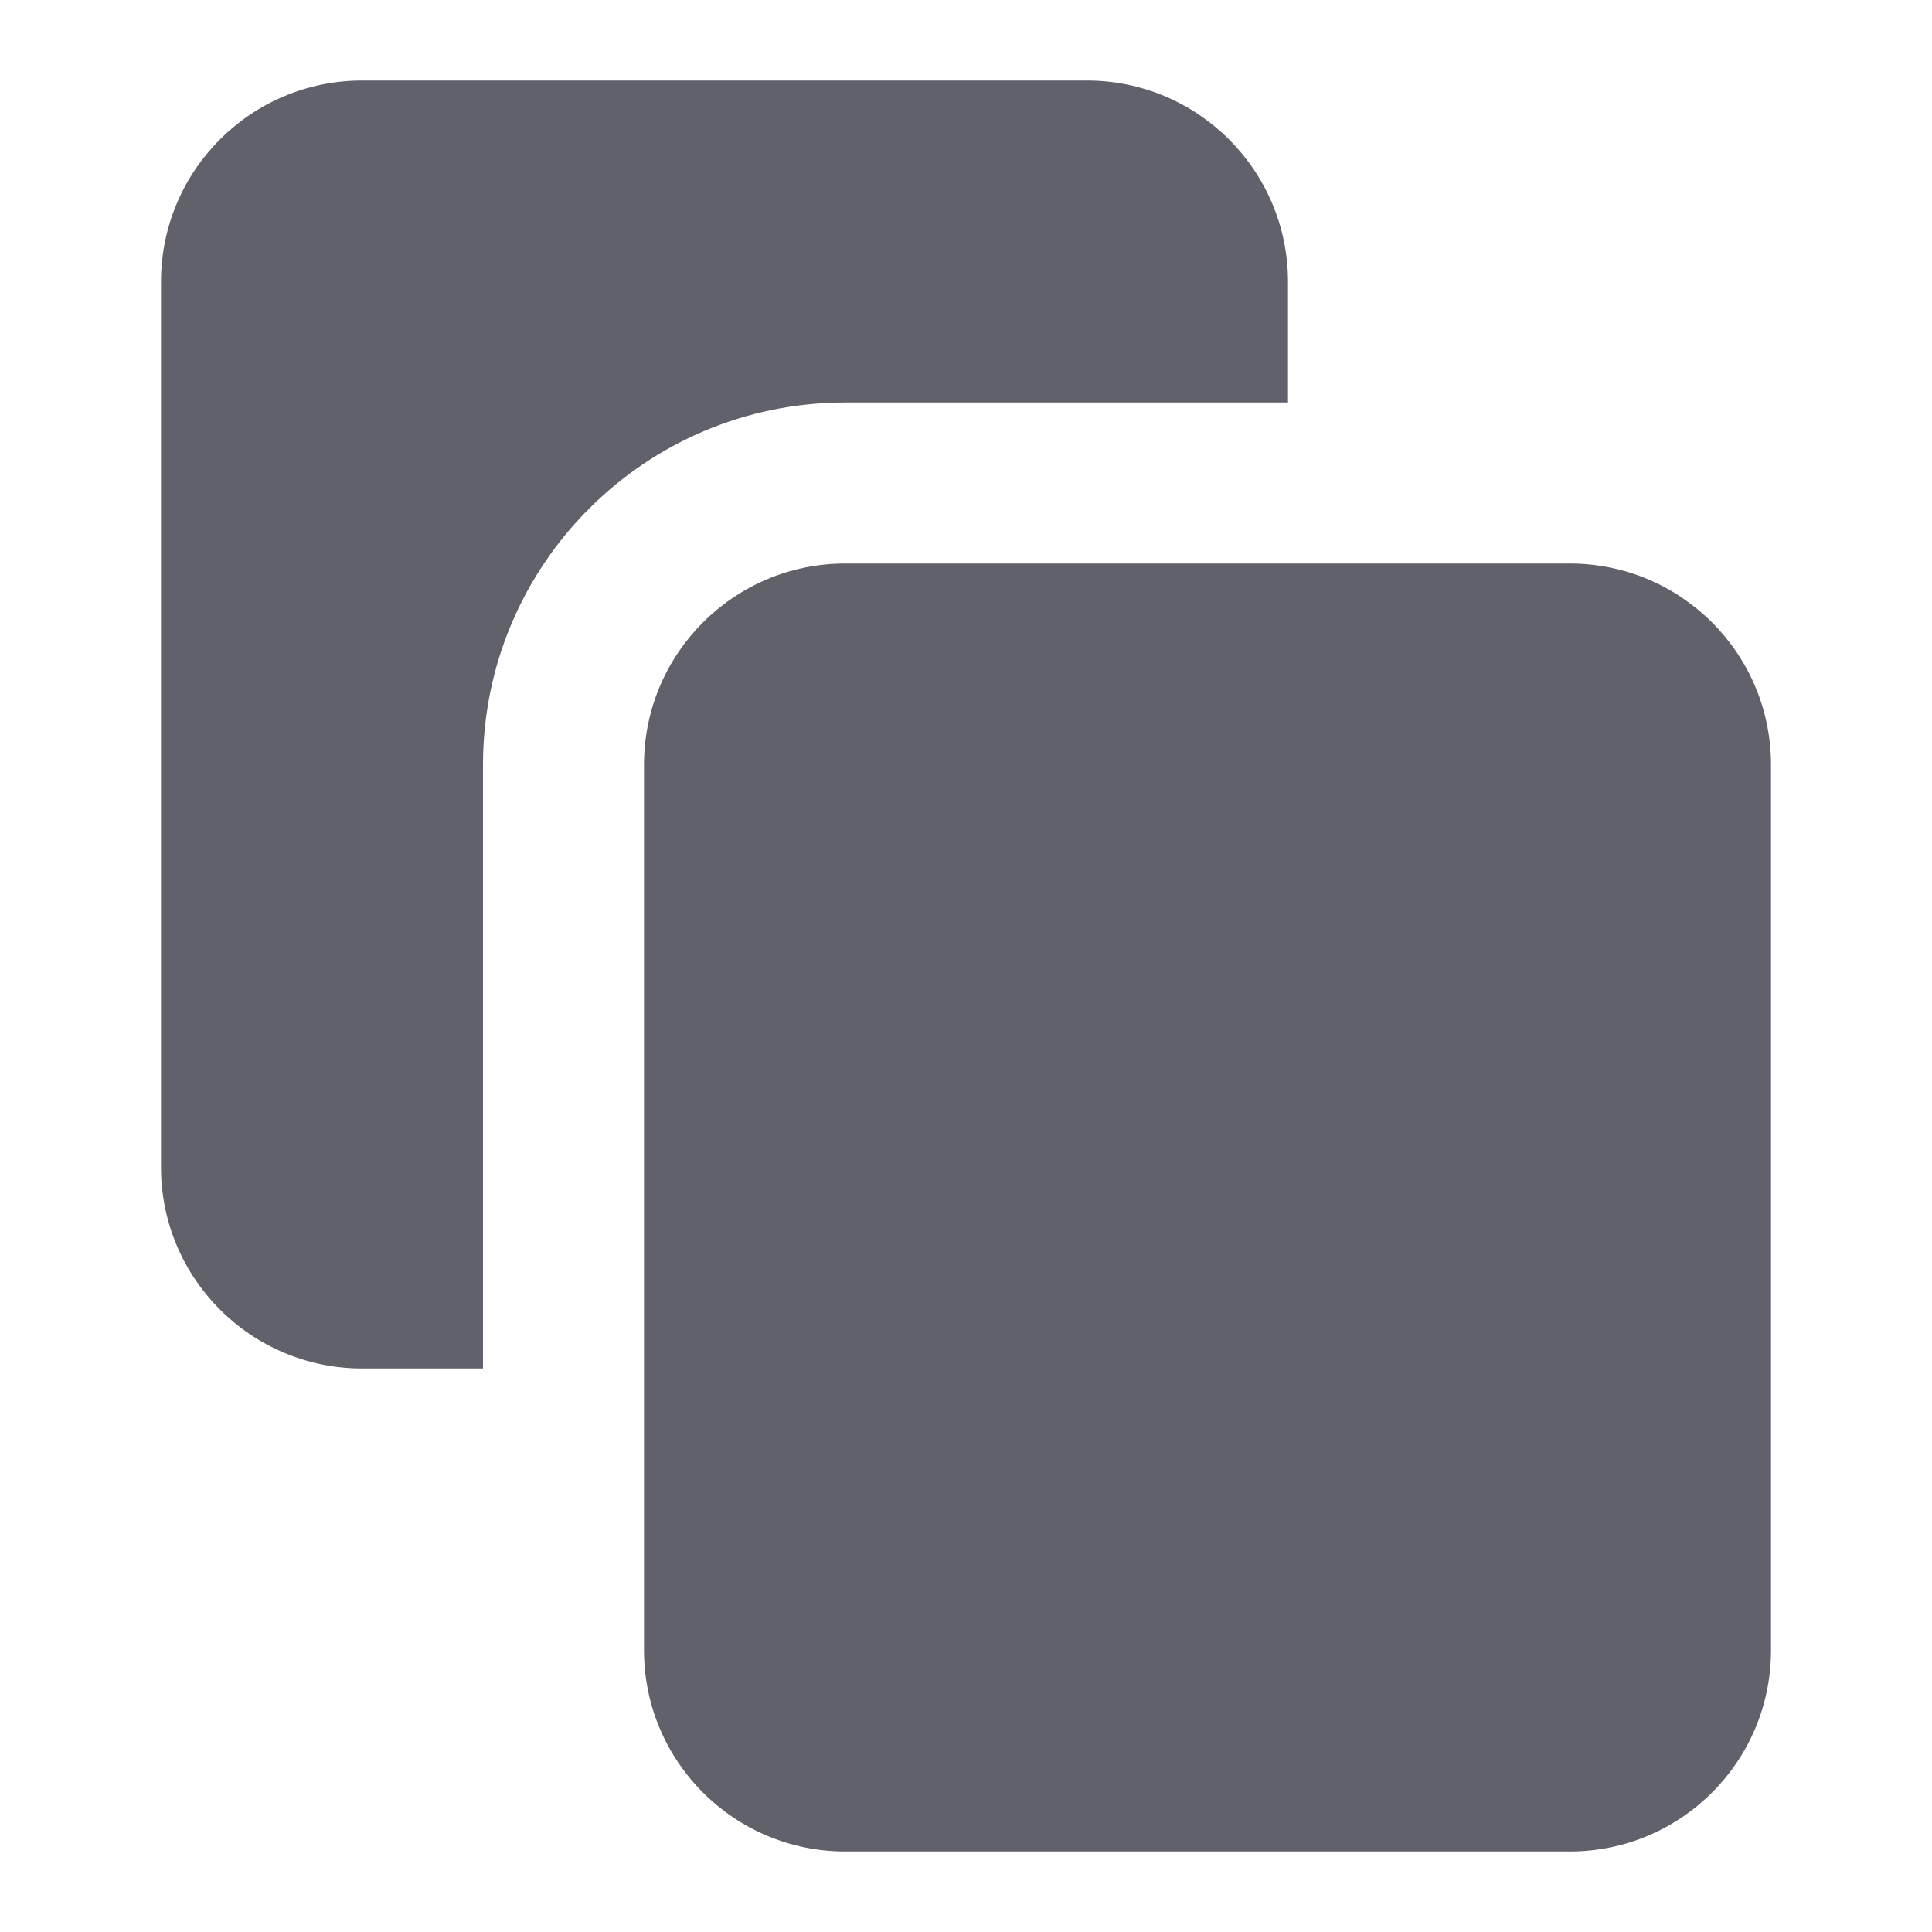 <svg xmlns="http://www.w3.org/2000/svg" height="24" width="24" viewBox="0 0 24 24"> <path d="M10.5 7C9.119 7 8 8.119 8 9.5V20.5C8 21.881 9.119 23 10.5 23H19.5C20.881 23 22 21.881 22 20.5V9.5C22 8.119 20.881 7 19.5 7H10.5Z" fill="#61616b"></path> <path d="M2 3.5C2 2.119 3.119 1 4.5 1H13.5C14.881 1 16 2.119 16 3.5V5H10.5C8.015 5 6 7.015 6 9.5V17H4.5C3.119 17 2 15.881 2 14.5V3.5Z" fill="#61616b" data-color="color-2"></path> </svg>